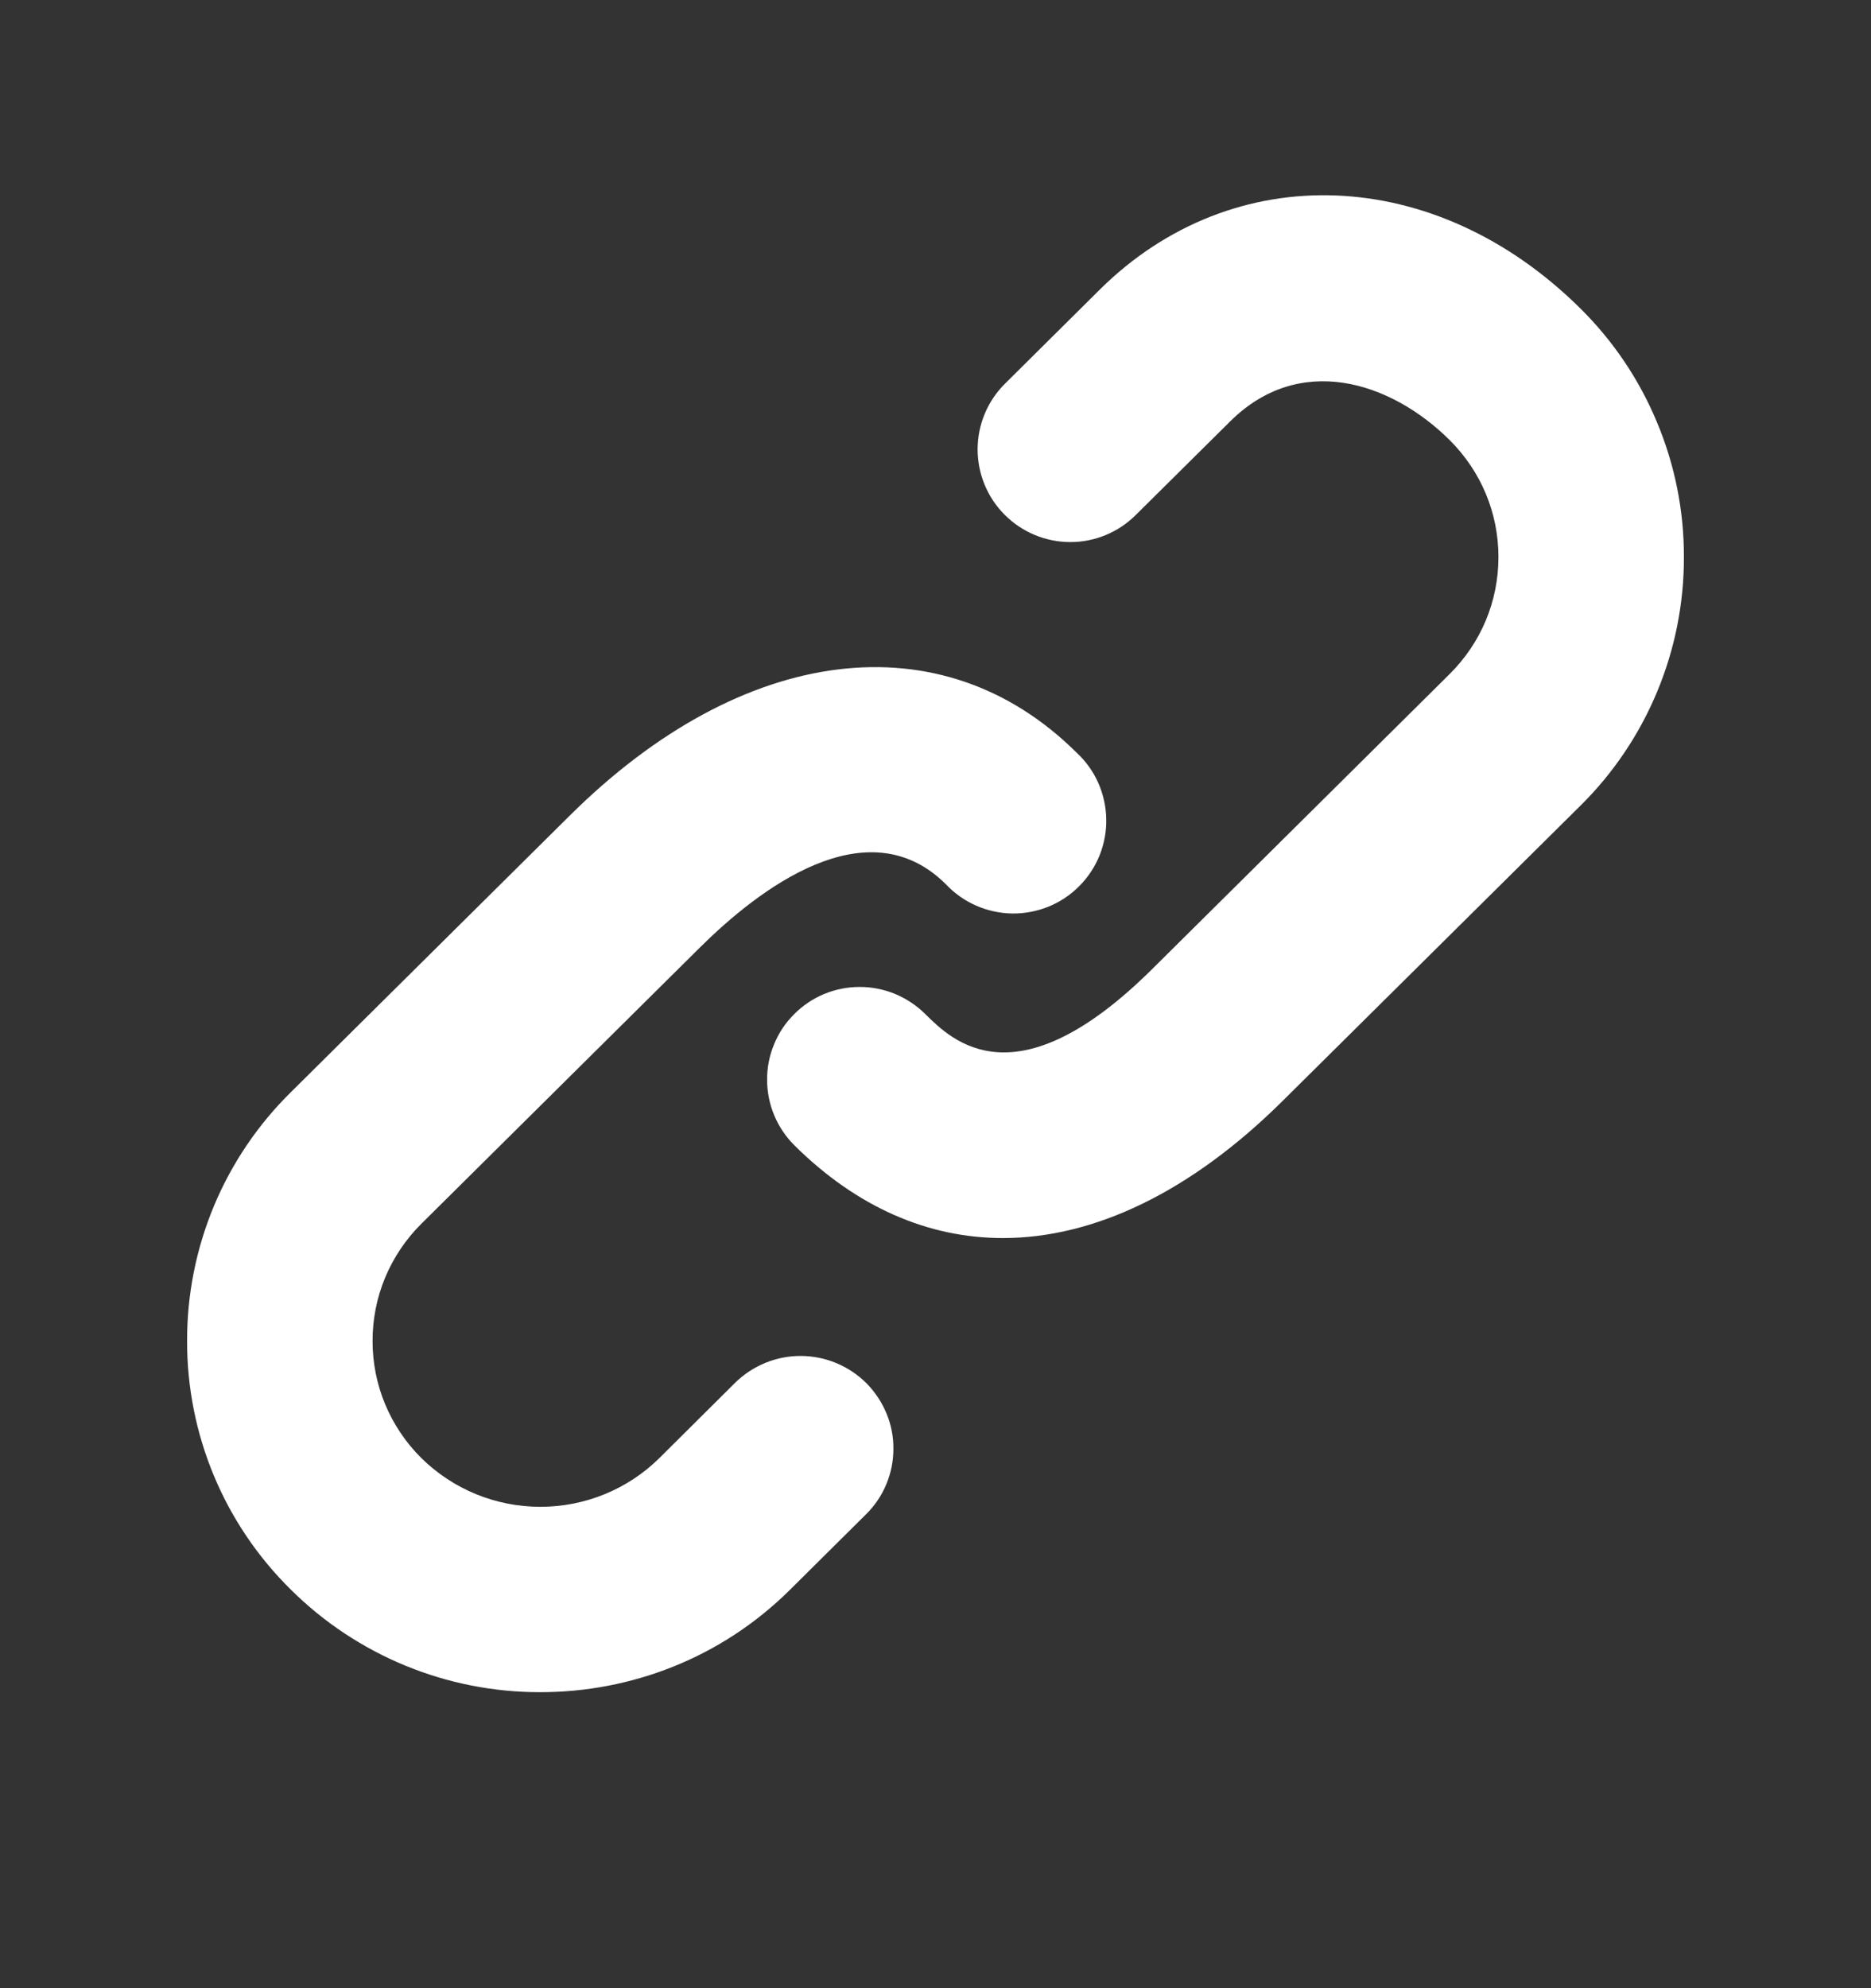 <svg width="16" height="17" viewBox="0 0 16 17" fill="none" xmlns="http://www.w3.org/2000/svg">
<rect x="0" y="0" width="16" height="17" fill="#333333" stroke="none"/>
<path d="M6.287 11.823L5.639 12.467C5.368 12.735 5.002 12.884 4.621 12.884C4.24 12.884 3.875 12.735 3.603 12.467C3.471 12.336 3.366 12.18 3.294 12.008C3.222 11.836 3.186 11.652 3.186 11.466C3.186 11.28 3.222 11.095 3.294 10.923C3.366 10.751 3.471 10.595 3.603 10.464L5.987 8.1C6.481 7.61 7.411 6.888 8.088 7.56C8.161 7.638 8.249 7.7 8.346 7.743C8.444 7.786 8.549 7.809 8.656 7.811C8.762 7.812 8.868 7.792 8.967 7.752C9.065 7.712 9.155 7.652 9.23 7.576C9.305 7.501 9.364 7.411 9.404 7.312C9.443 7.213 9.463 7.107 9.46 7C9.458 6.894 9.434 6.789 9.391 6.692C9.347 6.594 9.284 6.507 9.206 6.435C8.055 5.292 6.353 5.503 4.871 6.975L2.487 9.339C2.205 9.617 1.981 9.948 1.829 10.313C1.677 10.678 1.599 11.07 1.6 11.466C1.599 11.861 1.677 12.253 1.829 12.618C1.981 12.983 2.205 13.314 2.487 13.592C3.054 14.155 3.822 14.471 4.622 14.469C5.395 14.469 6.169 14.177 6.757 13.592L7.406 12.948C7.48 12.875 7.539 12.788 7.579 12.692C7.619 12.596 7.64 12.493 7.64 12.389C7.641 12.285 7.621 12.182 7.581 12.086C7.541 11.989 7.483 11.902 7.41 11.828C7.261 11.679 7.06 11.595 6.849 11.594C6.639 11.593 6.437 11.676 6.287 11.823V11.823ZM13.513 2.636C12.275 1.409 10.546 1.343 9.402 2.479L8.595 3.28C8.445 3.428 8.361 3.63 8.36 3.84C8.36 4.05 8.442 4.252 8.591 4.401C8.739 4.55 8.94 4.634 9.15 4.635C9.36 4.636 9.562 4.553 9.711 4.405L10.519 3.604C11.111 3.015 11.888 3.259 12.396 3.762C12.665 4.03 12.814 4.385 12.814 4.763C12.814 5.142 12.665 5.497 12.396 5.764L9.852 8.287C8.689 9.44 8.143 8.9 7.911 8.669C7.837 8.596 7.749 8.538 7.653 8.498C7.556 8.459 7.453 8.438 7.349 8.439C7.245 8.439 7.142 8.46 7.046 8.5C6.95 8.54 6.863 8.599 6.79 8.673C6.716 8.747 6.658 8.834 6.619 8.931C6.579 9.027 6.559 9.13 6.56 9.234C6.56 9.338 6.581 9.441 6.621 9.537C6.661 9.633 6.72 9.72 6.794 9.794C7.328 10.323 7.938 10.586 8.576 10.586C9.358 10.586 10.184 10.192 10.97 9.412L13.514 6.89C13.796 6.612 14.019 6.28 14.171 5.915C14.323 5.55 14.401 5.159 14.4 4.763C14.401 4.368 14.323 3.976 14.17 3.611C14.018 3.245 13.795 2.914 13.513 2.636V2.636Z" fill="white"/>
</svg>
